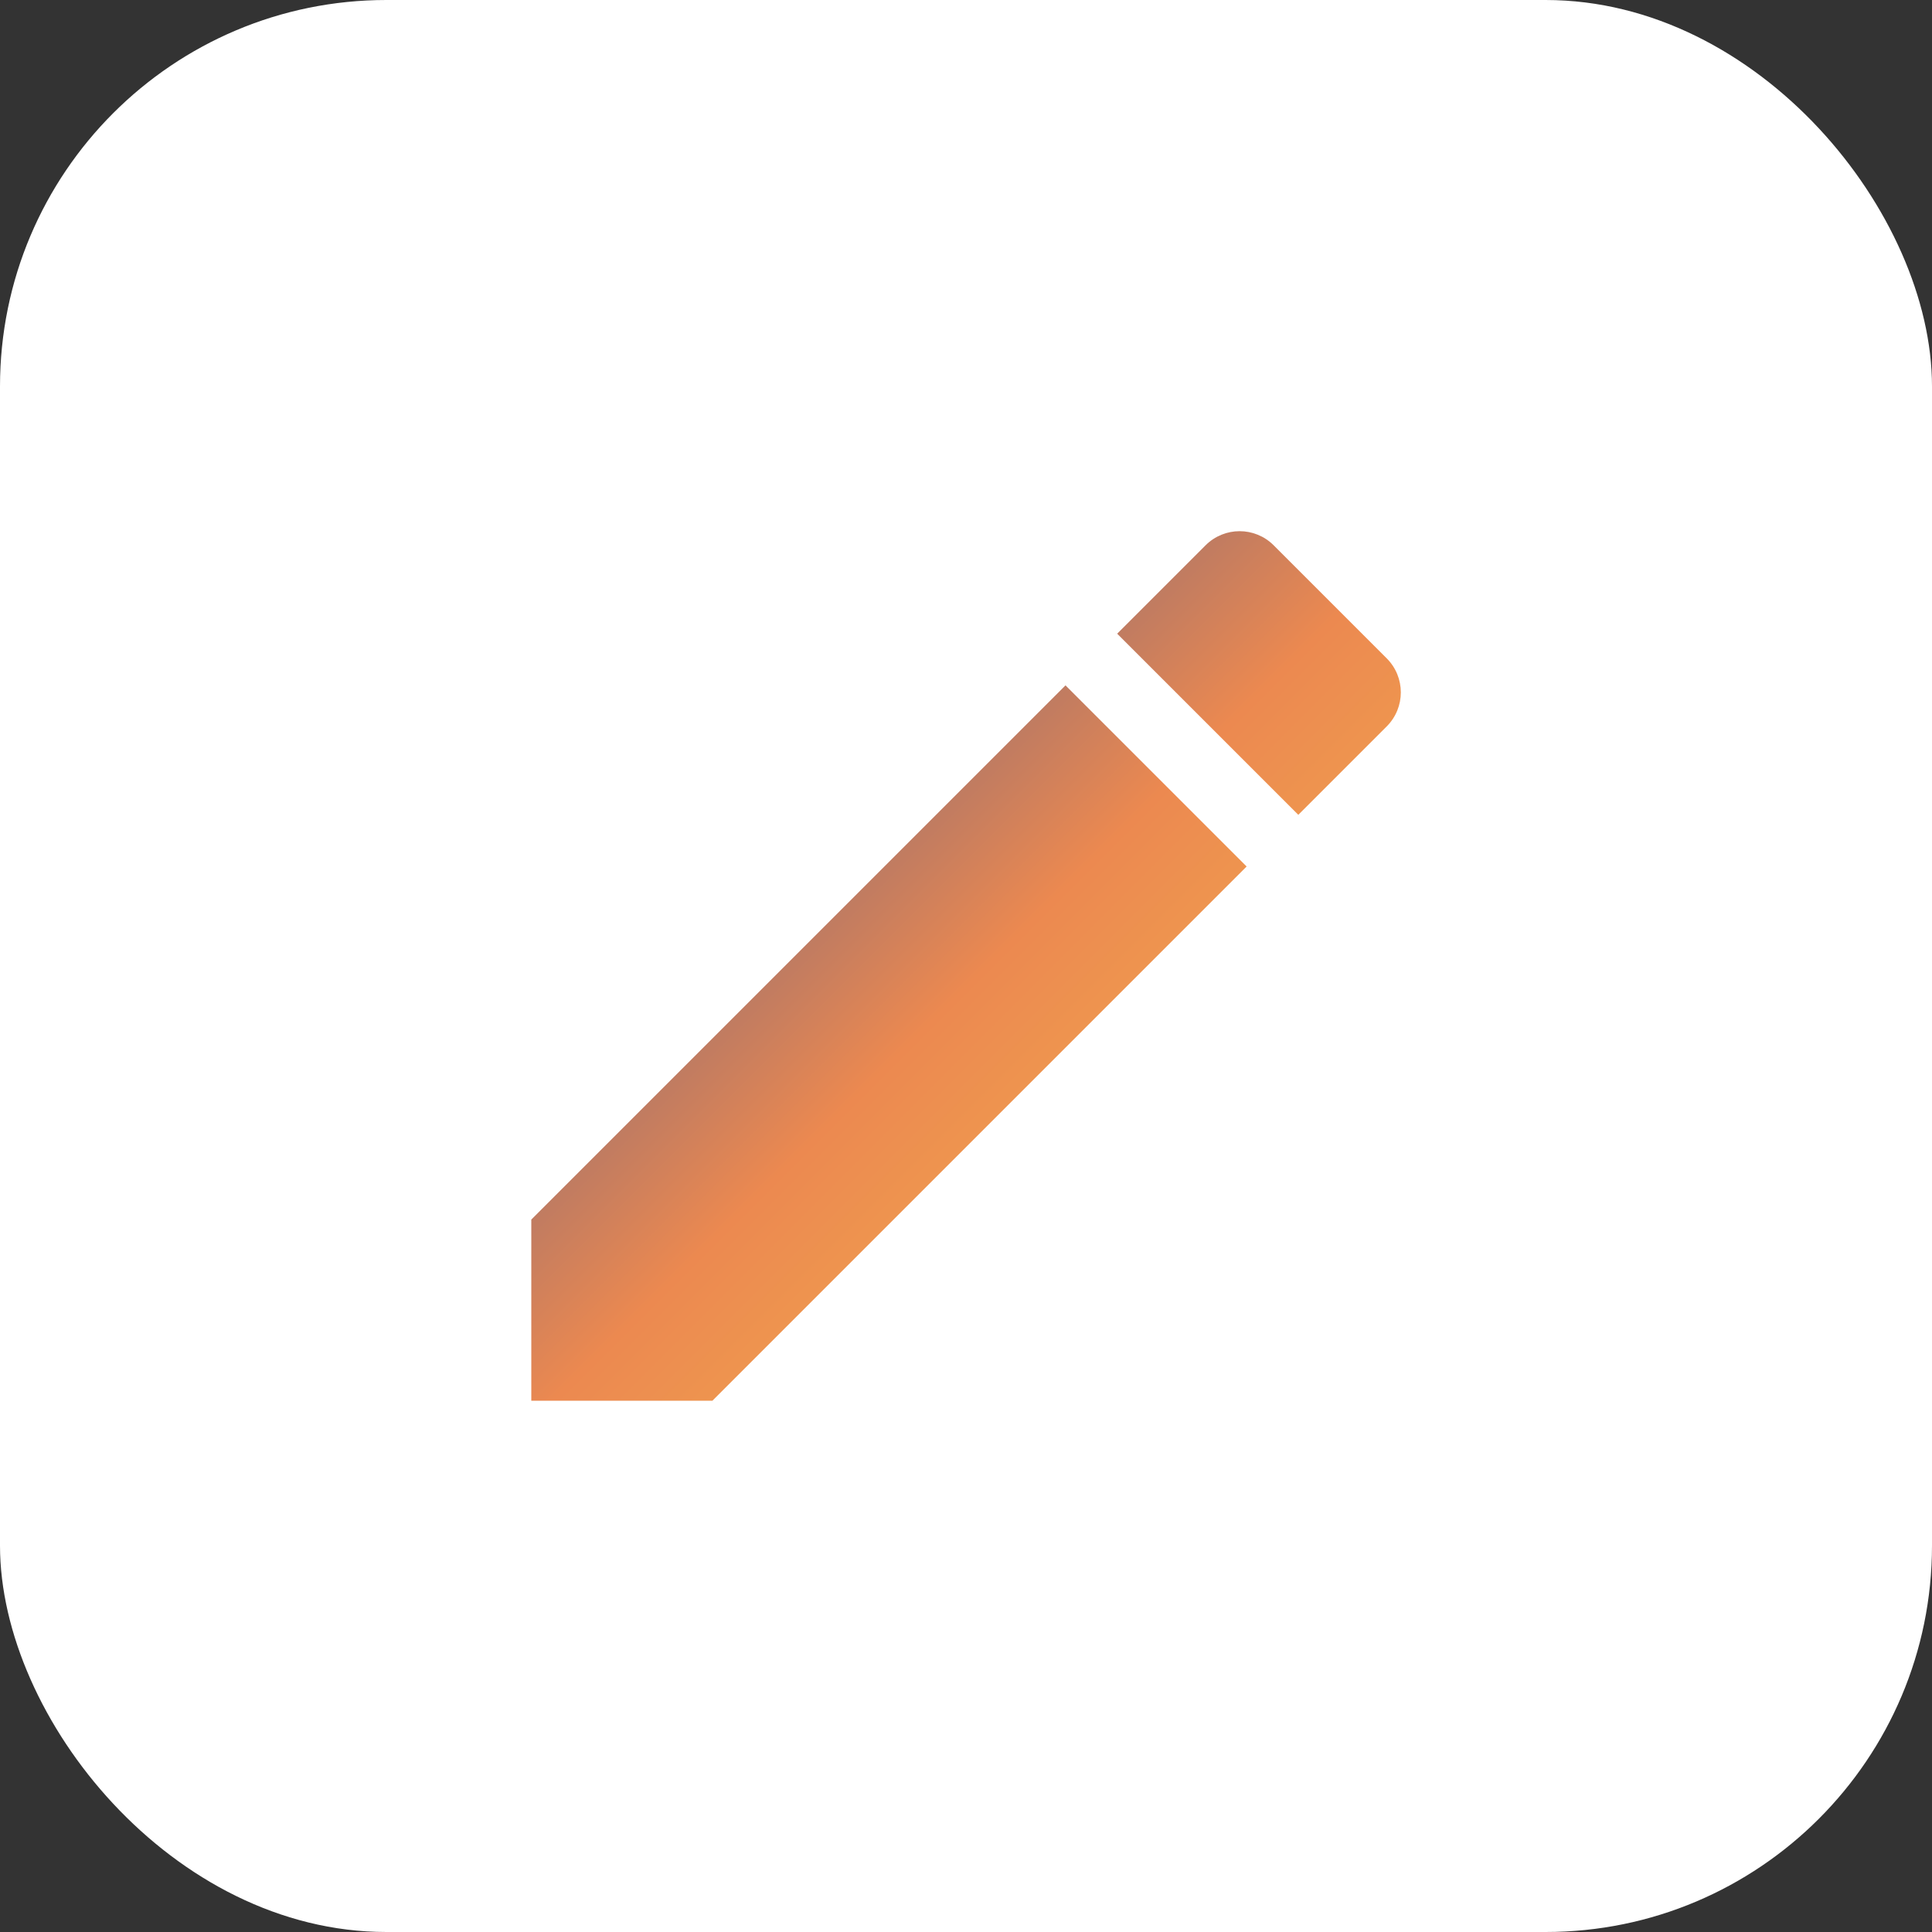 <svg width="40" height="40" viewBox="0 0 40 40" fill="none" xmlns="http://www.w3.org/2000/svg">
  <rect x="0" y="0" width="40" height="40" fill="#333333" stroke="none"/>
  <rect width="40" height="40" rx="8" fill="#FFFFFF" />
  <g clip-path="url(#clip0_6394_2691)">
    <path
      d="M11 25.25V29H14.75L25.81 17.94L22.06 14.19L11 25.25ZM28.71 15.04C29.1 14.65 29.1 14.02 28.71 13.63L26.37 11.29C25.98 10.9 25.35 10.9 24.96 11.29L23.13 13.12L26.88 16.87L28.71 15.04Z"
      fill="url(#paint0_linear_6394_2691)" />
  </g>
  <defs>
    <linearGradient id="paint0_linear_6394_2691" x1="11" y1="10.997" x2="29.003" y2="29"
      gradientUnits="userSpaceOnUse">
      <stop stop-color="#2A4D9B" />
      <stop offset="0.512" stop-color="#EC8950" />
      <stop offset="1" stop-color="#F6C34C" />
    </linearGradient>
    <clipPath id="clip0_6394_2691">
      <rect width="24" height="24" fill="white" transform="translate(8 8)" />
    </clipPath>
  </defs>
</svg>